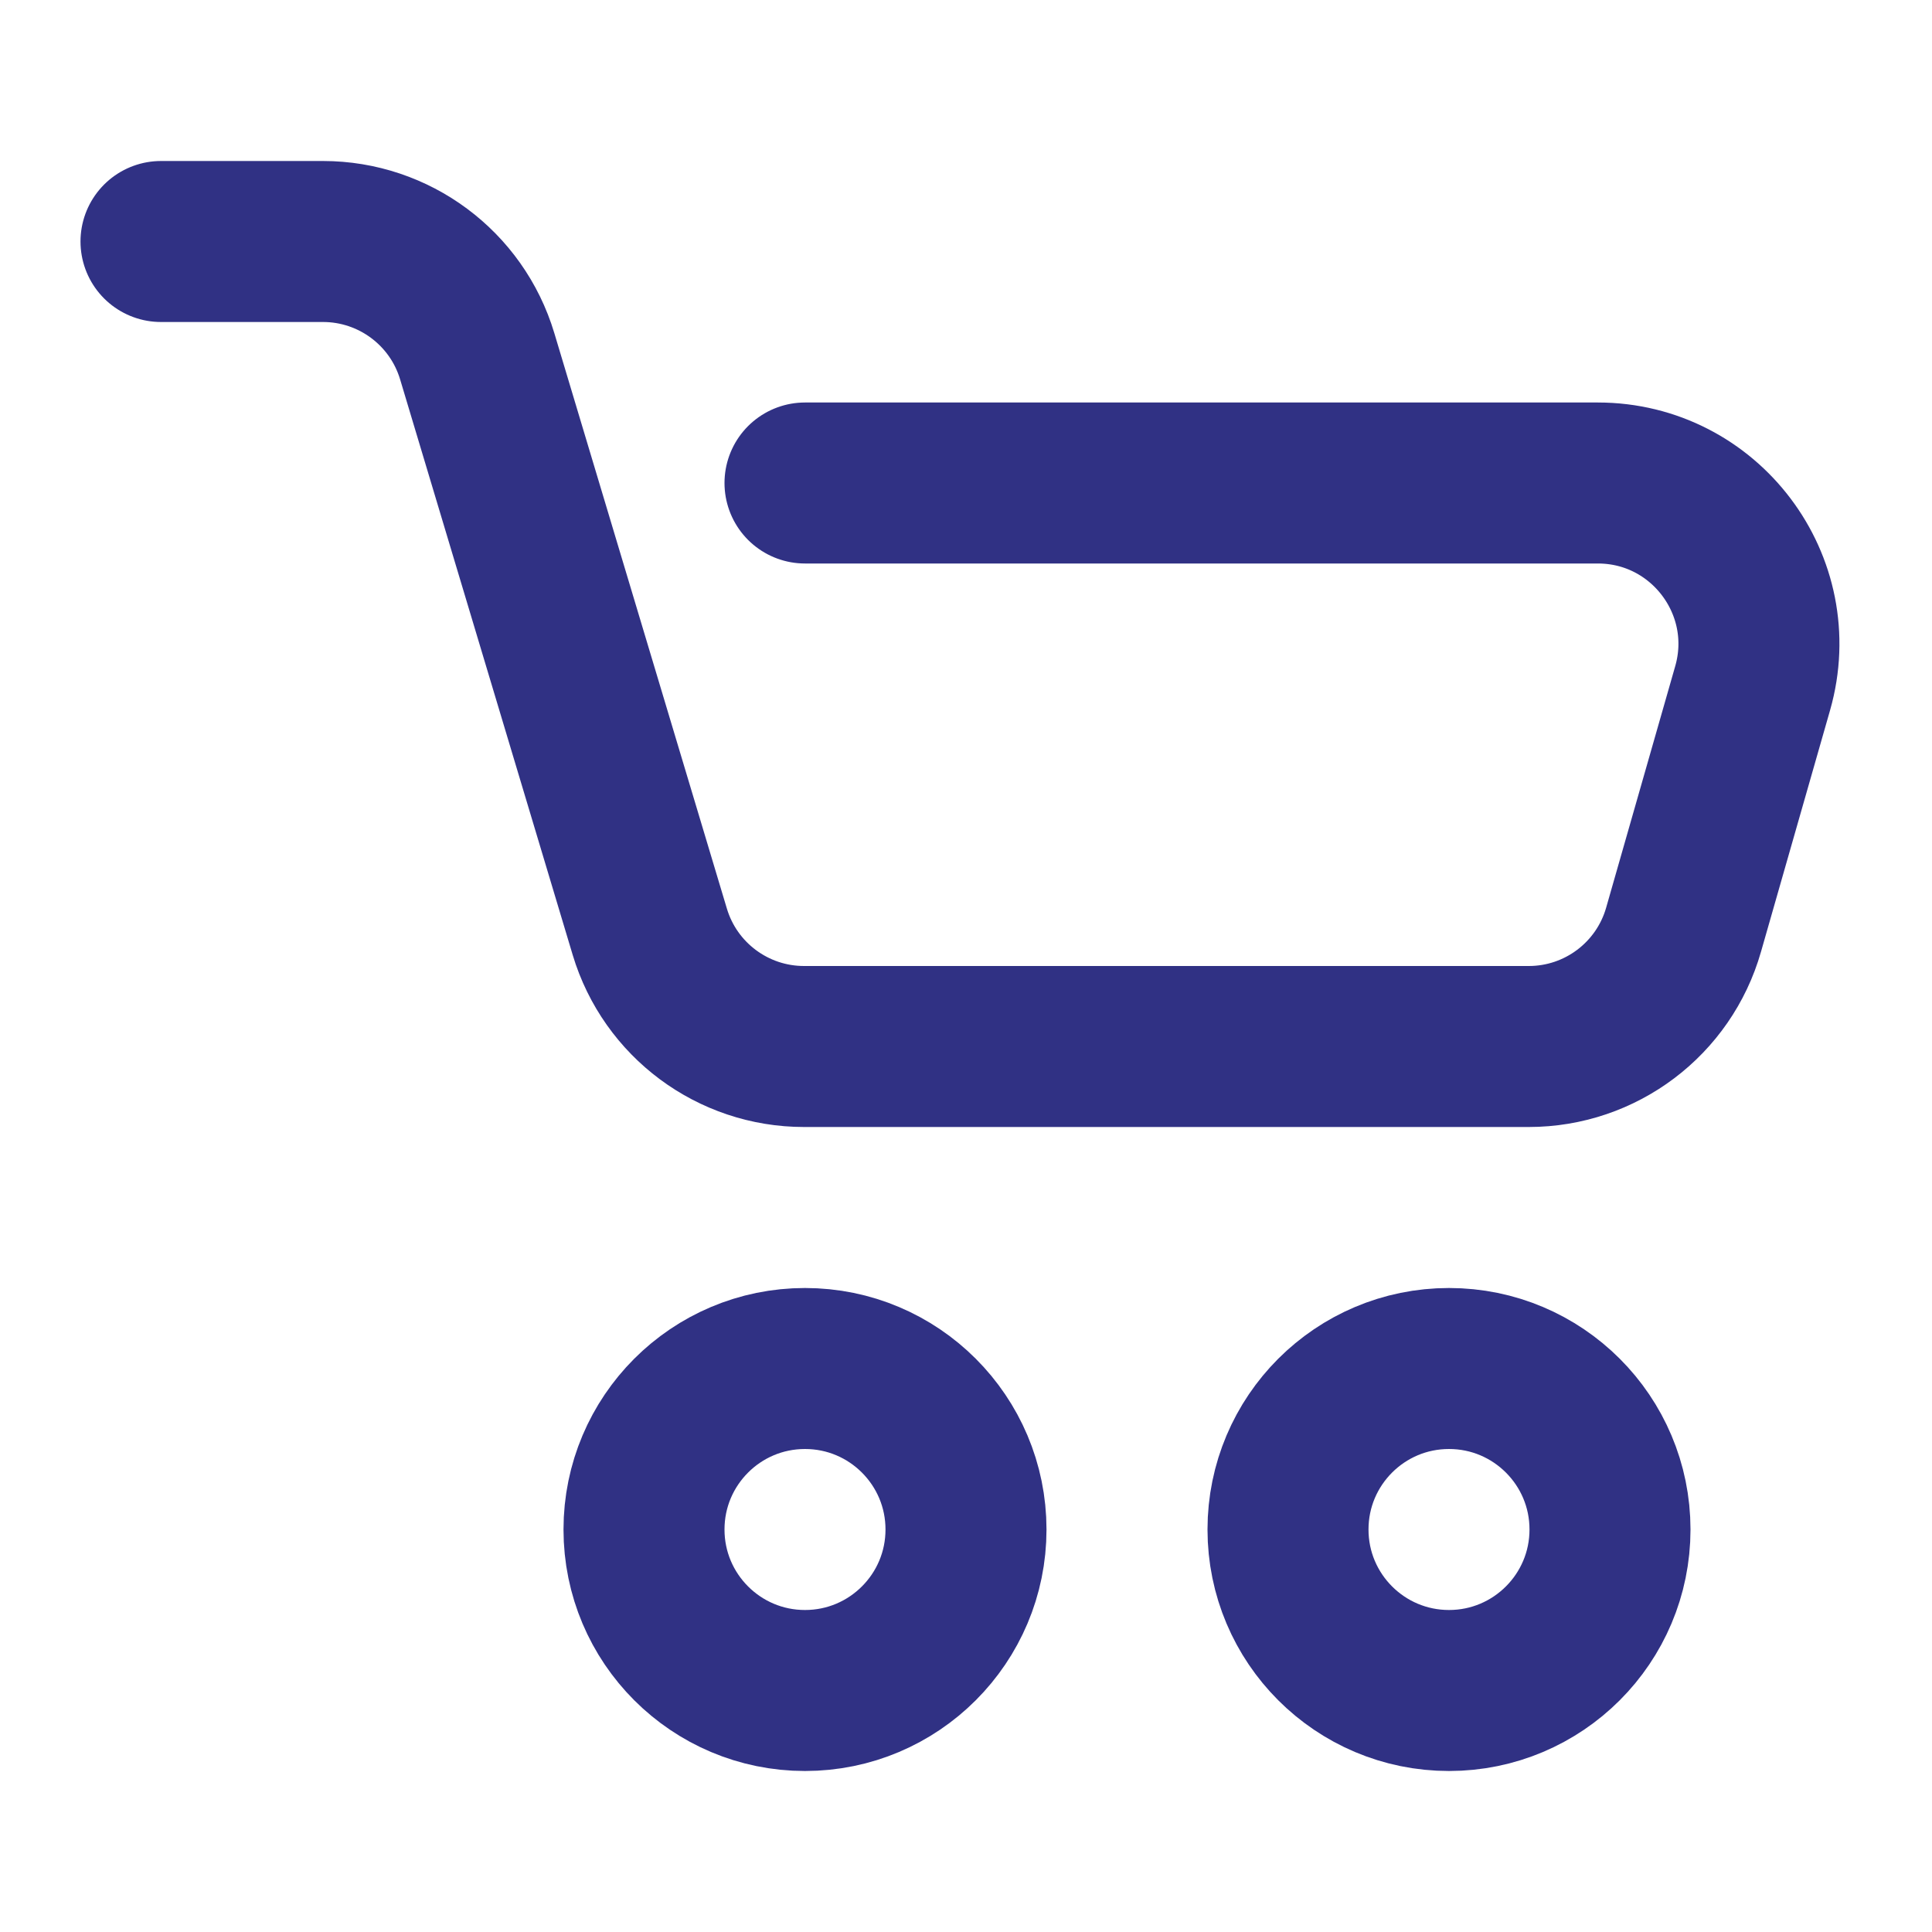 <svg width="24" height="24" viewBox="0 0 24 24" fill="none" xmlns="http://www.w3.org/2000/svg">
<path d="M2 3H4.012C4.895 3 5.674 3.579 5.928 4.425L8.072 11.575C8.326 12.421 9.105 13 9.988 13H18.991C19.884 13 20.669 12.408 20.914 11.549L21.772 8.549C22.137 7.272 21.177 6 19.849 6H10" stroke="#303184" stroke-width="2" stroke-linecap="round"/>
<circle cx="10" cy="19" r="2" stroke="#303184" stroke-width="2"/>
<circle cx="18" cy="19" r="2" stroke="#303184" stroke-width="2"/>
</svg>
